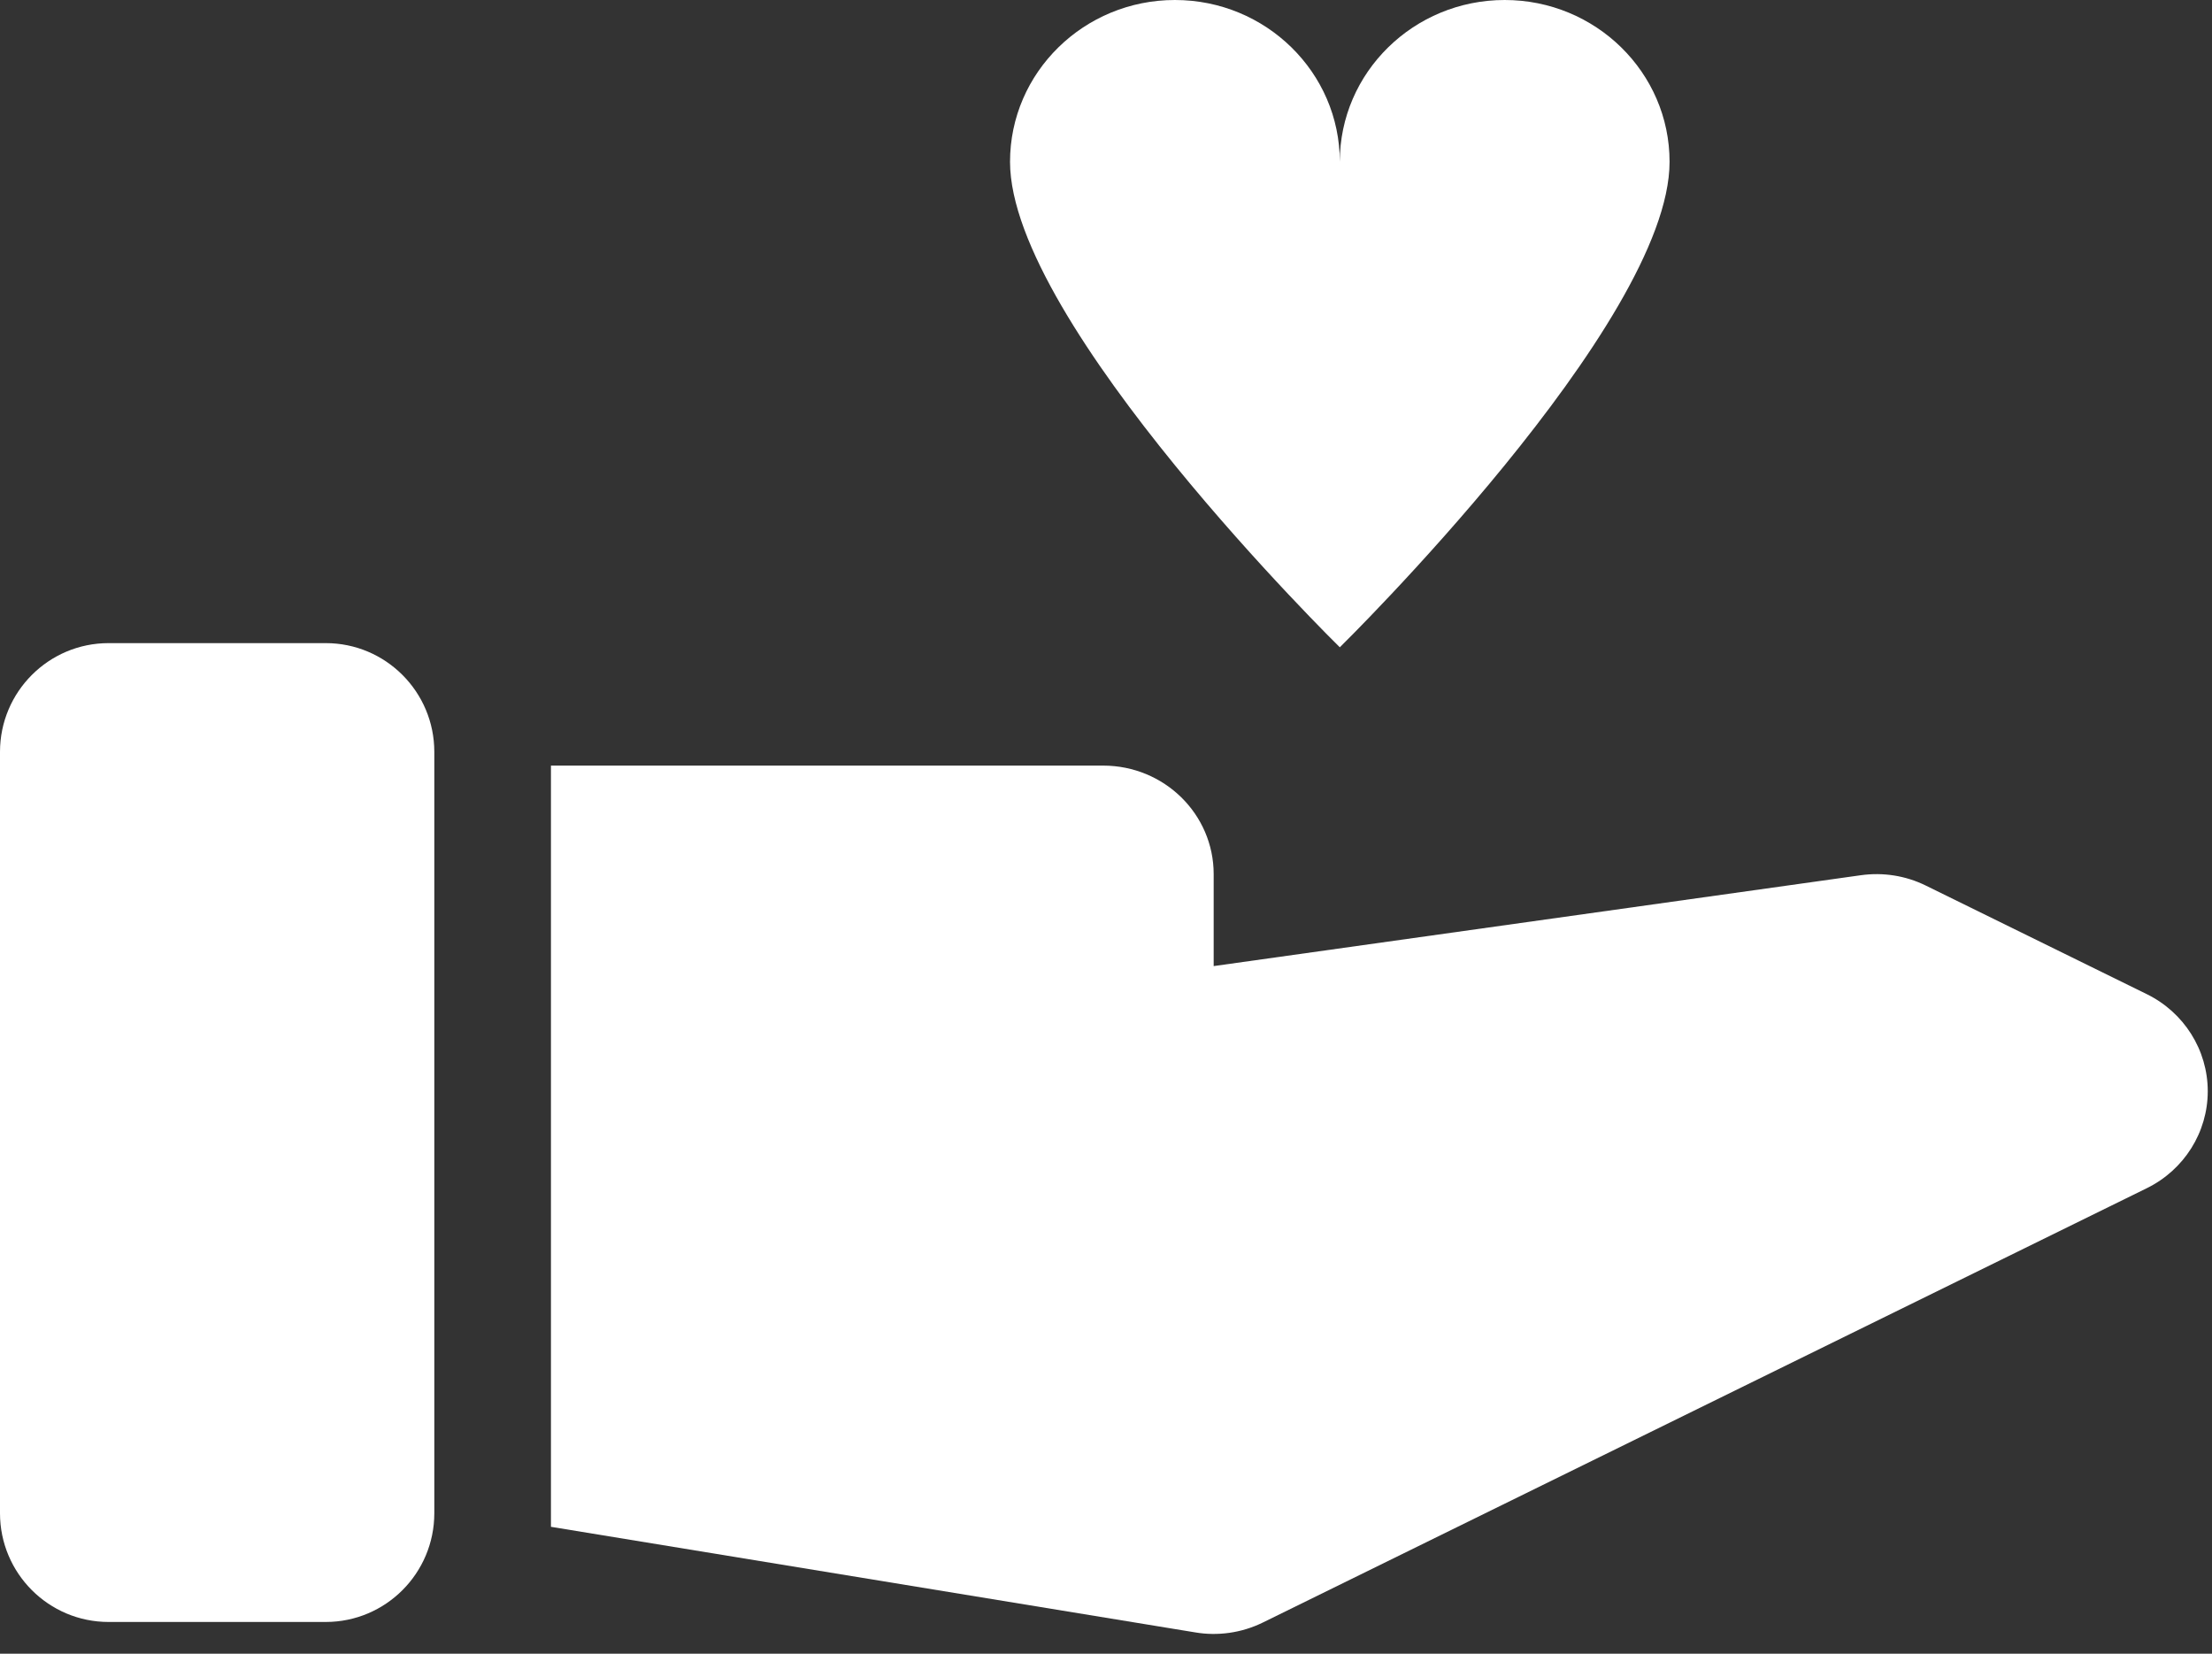 <?xml version="1.0" encoding="UTF-8"?>
<svg width="99px" height="74px" viewBox="0 0 99 74" version="1.1" xmlns="http://www.w3.org/2000/svg" xmlns:xlink="http://www.w3.org/1999/xlink">
    <rect x="0" y="0" width="99" height="74" fill="#333333" stroke="none"/>
    <!-- Generator: Sketch 50.2 (55047) - http://www.bohemiancoding.com/sketch -->
    <title>Group</title>
    <desc>Created with Sketch.</desc>
    <defs></defs>
    <g id="Risk-Assessment-Process" stroke="none" stroke-width="1" fill="none" fill-rule="evenodd">
        <g id="00.3.-Advocacy-–-Info" transform="translate(-207, -347)" fill="#FFFFFF">
            <g id="Group-3">
                <g id="Group" transform="translate(207, 347)">
                    <path d="M59.964,7.241 C59.964,3.244 56.658,0 52.585,0 C48.511,0 45.205,3.244 45.205,7.241 C45.205,14.483 59.964,28.965 59.964,28.965 C59.964,28.965 74.723,14.483 74.723,7.241 C74.723,3.244 71.417,0 67.343,0 C63.27,0 59.964,3.244 59.964,7.241" id="Fill-978"></path>
                    <path d="M96.076,44.483 L86.189,39.626 C85.29,39.184 84.281,39.024 83.278,39.165 L54.319,43.23 L54.319,39.116 C54.319,36.43 52.104,34.259 49.375,34.259 L24.658,34.259 L24.658,68.321 L53.503,73.047 C54.477,73.212 55.554,73.081 56.528,72.6 L96.076,53.172 C97.752,52.352 98.81,50.666 98.81,48.83 C98.81,46.989 97.752,45.304 96.076,44.483" id="Fill-979"></path>
                    <path d="M14.579,28.778 L4.86,28.778 C2.177,28.778 0,30.958 0,33.645 L0,67.712 C0,70.399 2.177,72.579 4.86,72.579 L14.579,72.579 C17.261,72.579 19.438,70.399 19.438,67.712 L19.438,33.645 C19.438,30.958 17.261,28.778 14.579,28.778" id="Fill-980"></path>
                </g>
            </g>
        </g>
    </g>
</svg>